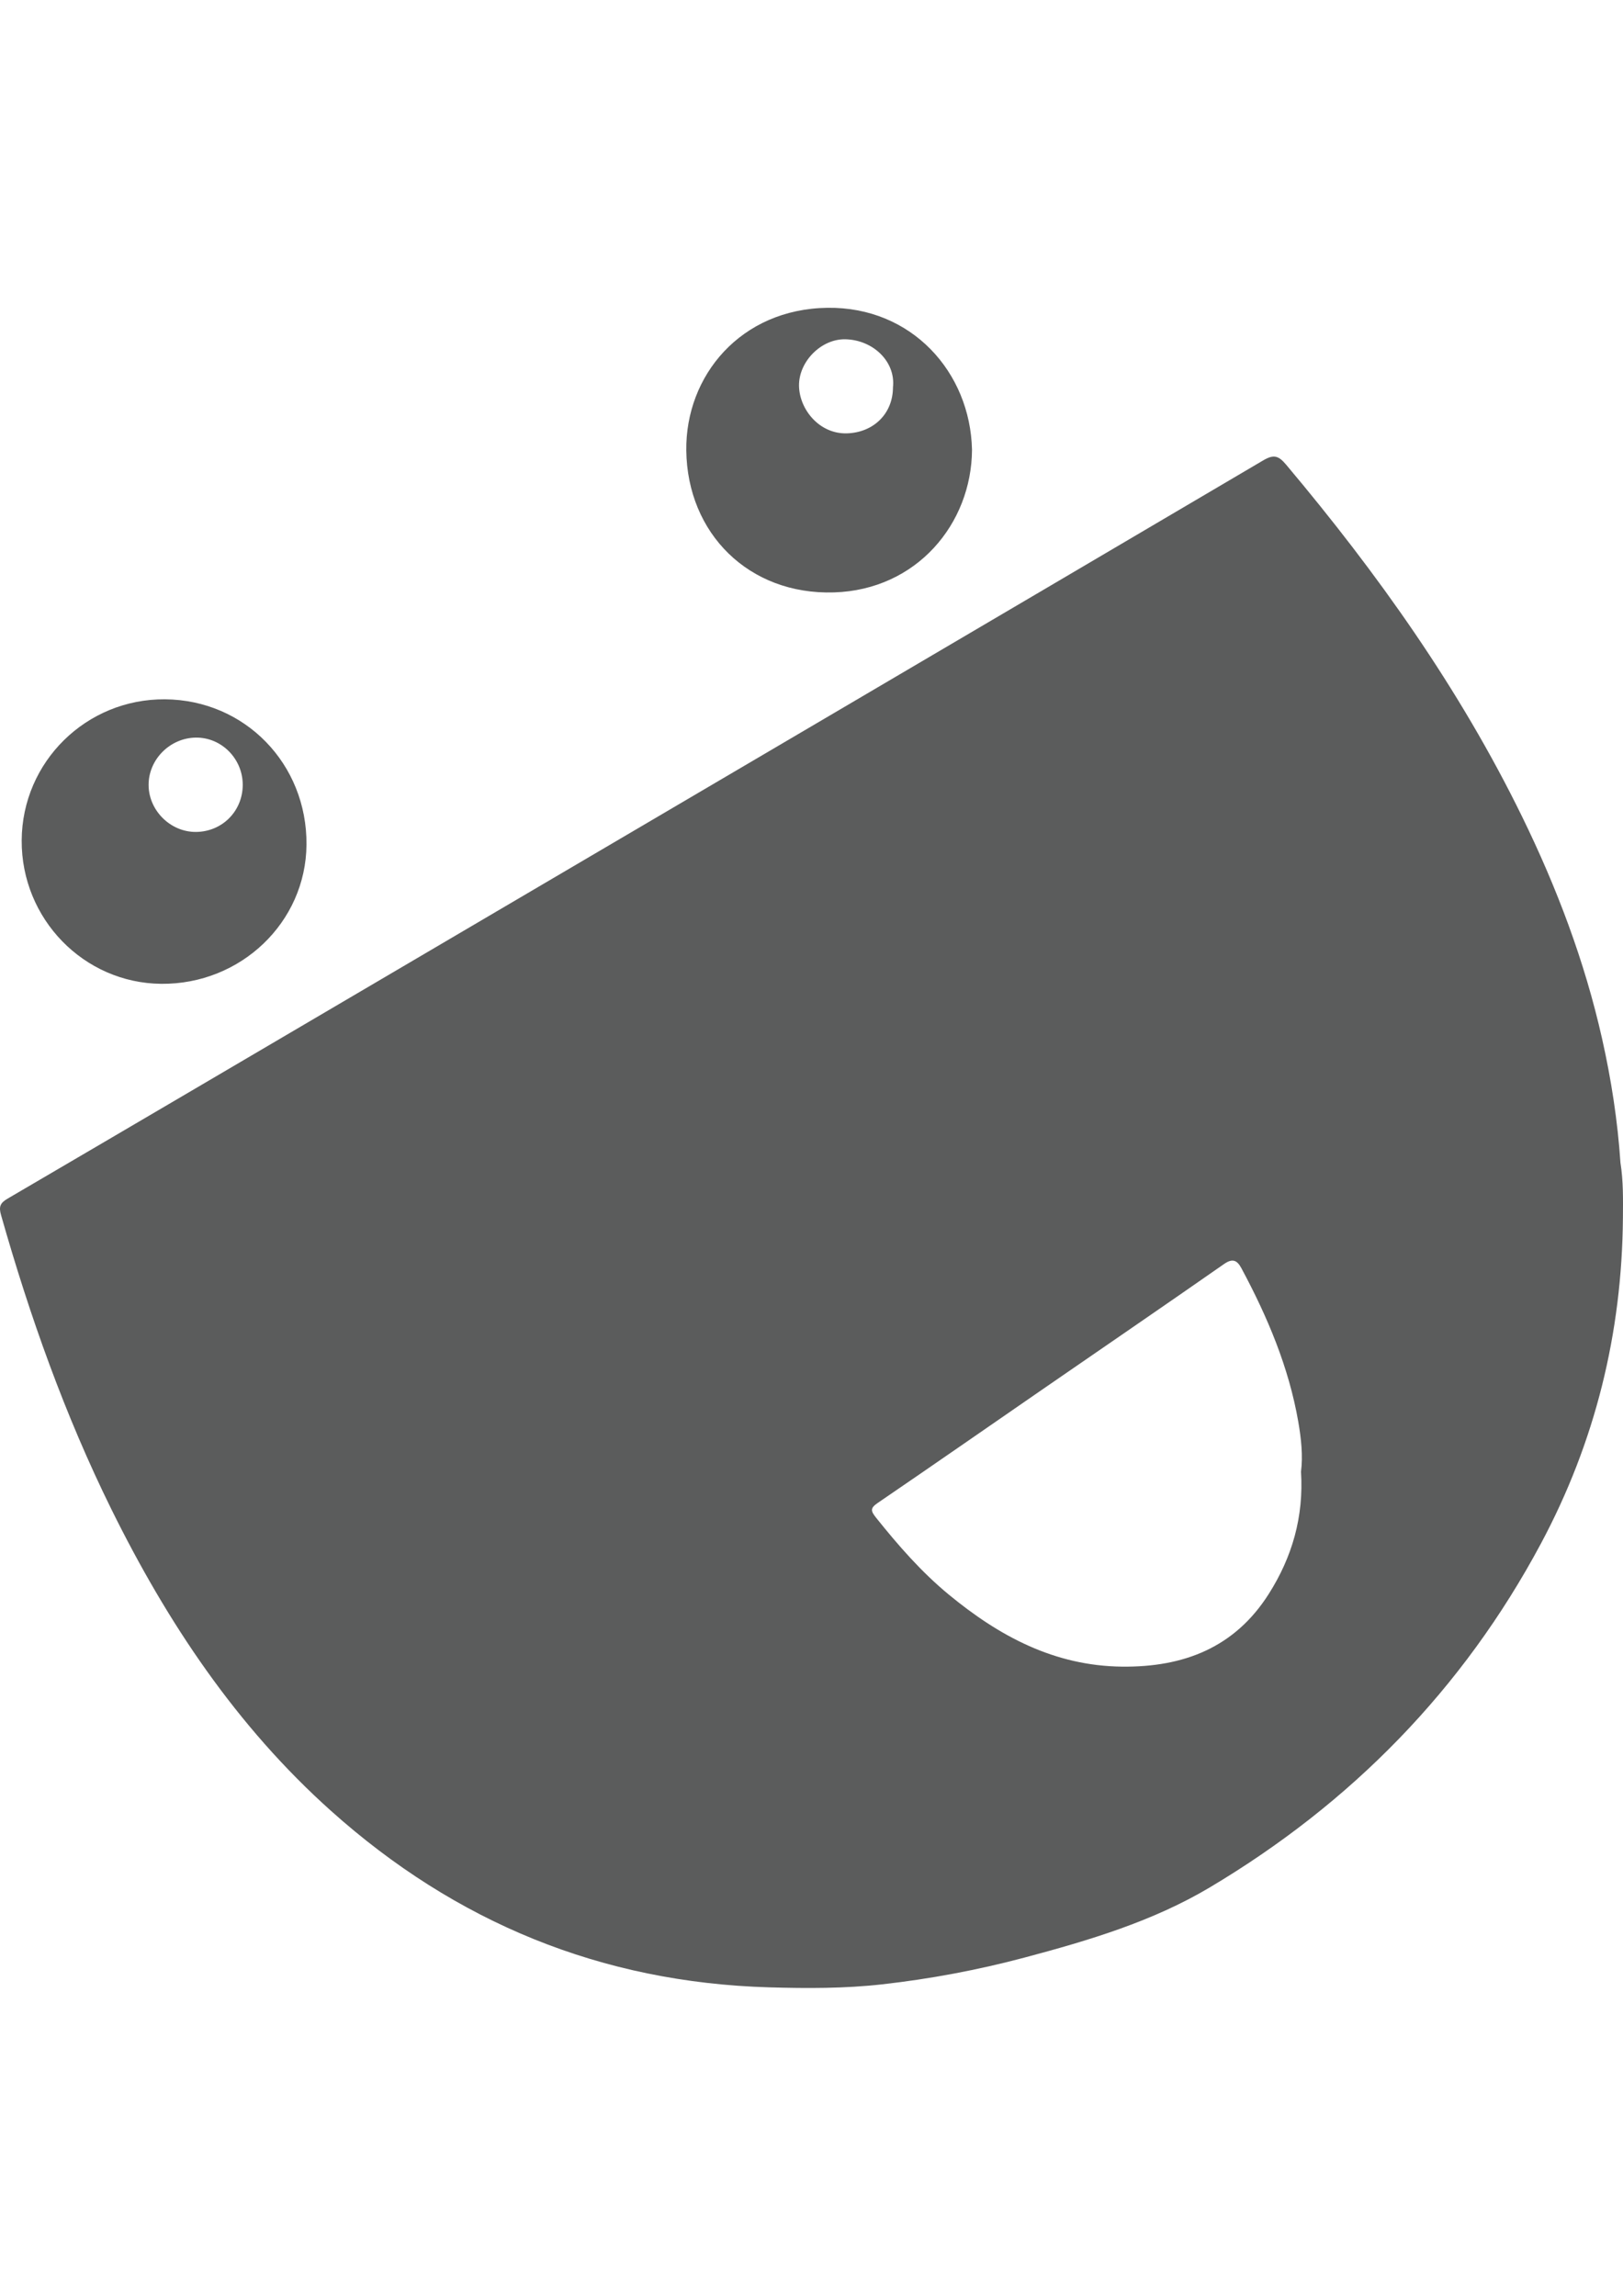 <?xml version="1.0" encoding="iso-8859-1"?>
<!-- Generator: Adobe Illustrator 18.0.0, SVG Export Plug-In . SVG Version: 6.00 Build 0)  -->
<!DOCTYPE svg PUBLIC "-//W3C//DTD SVG 1.1//EN" "http://www.w3.org/Graphics/SVG/1.1/DTD/svg11.dtd">
<svg version="1.1" id="&#x56FE;&#x5C42;_1" xmlns="http://www.w3.org/2000/svg" xmlns:xlink="http://www.w3.org/1999/xlink" x="0px"
	 y="0px" viewBox="0 0 595.28 841.89" style="enable-background:new 0 0 595.28 841.89;" xml:space="preserve">
<path style="fill:#5B5C5C;" d="M594.348,426.401c1.072,6.728,0.952,13.501,0.902,20.269c-0.336,42.202-10.14,82.085-30.044,119.318
	c-28.581,53.464-69.631,95.291-121.547,126.181c-20.931,12.454-44.432,19.453-67.977,25.715c-17.113,4.549-34.507,7.81-52.066,9.784
	c-13.772,1.553-27.694,1.513-41.576,1.107c-61.515-1.804-114.909-23.791-160.598-64.681c-34.758-31.111-60.102-69.14-80.592-110.641
	c-17.083-34.602-29.933-70.793-40.464-107.86c-0.867-3.051-0.361-4.429,2.38-6.032c46.28-27.078,92.495-54.271,138.72-81.439
	c107.294-63.068,214.608-126.111,321.832-189.299c3.837-2.259,5.591-1.768,8.371,1.538c33.56,39.898,63.609,82.115,86.574,129.092
	c12.75,26.081,22.97,53.078,29.342,81.439C590.977,395.886,593.321,411.061,594.348,426.401z M477.18,539.691
	c0.746-5.831,0.07-12.139-0.997-18.291c-3.467-20.019-11.302-38.505-20.856-56.315c-1.503-2.8-3.116-3.822-6.342-1.578
	c-22.088,15.405-44.311,30.61-66.48,45.894c-20.184,13.922-40.314,27.919-60.568,41.736c-2.785,1.899-2.62,2.906-0.626,5.401
	c8.116,10.155,16.612,19.909,26.677,28.21c18.491,15.255,38.741,26.156,63.544,26.421c22.579,0.246,41.341-6.949,53.85-26.702
	C473.929,570.972,478.217,556.259,477.18,539.691z"/>
<path style="fill:#5B5C5C;" d="M60.508,256.444c29.302,0.215,52.137,23.671,51.906,53.304c-0.22,28.44-24.067,51.285-53.269,51.029
	c-28.415-0.25-51.35-23.821-51.19-52.608C8.116,279.369,31.627,256.229,60.508,256.444z M89.028,287.74
	c-0.03-9.559-7.83-17.379-17.219-17.254c-9.463,0.125-17.324,8.011-17.304,17.359c0.02,9.383,8.046,17.324,17.409,17.234
	C81.559,304.984,89.054,297.384,89.028,287.74z"/>
<path style="fill:#5B5C5C;" d="M356.51,164.946c-0.155,27.143-20.33,51.375-50.639,52.297
	c-31.276,0.957-53.785-21.692-54.156-52.041c-0.336-27.443,19.969-51.901,51.766-52.327
	C334.407,112.459,355.884,136.536,356.51,164.946z M327.518,142.087c1.057-9.544-7.369-17.459-17.464-17.669
	c-8.867-0.185-17.113,8.196-16.993,17.038c0.12,8.677,7.47,17.765,17.584,17.459C320.334,158.624,327.483,151.75,327.518,142.087z"
	/>
</svg>
